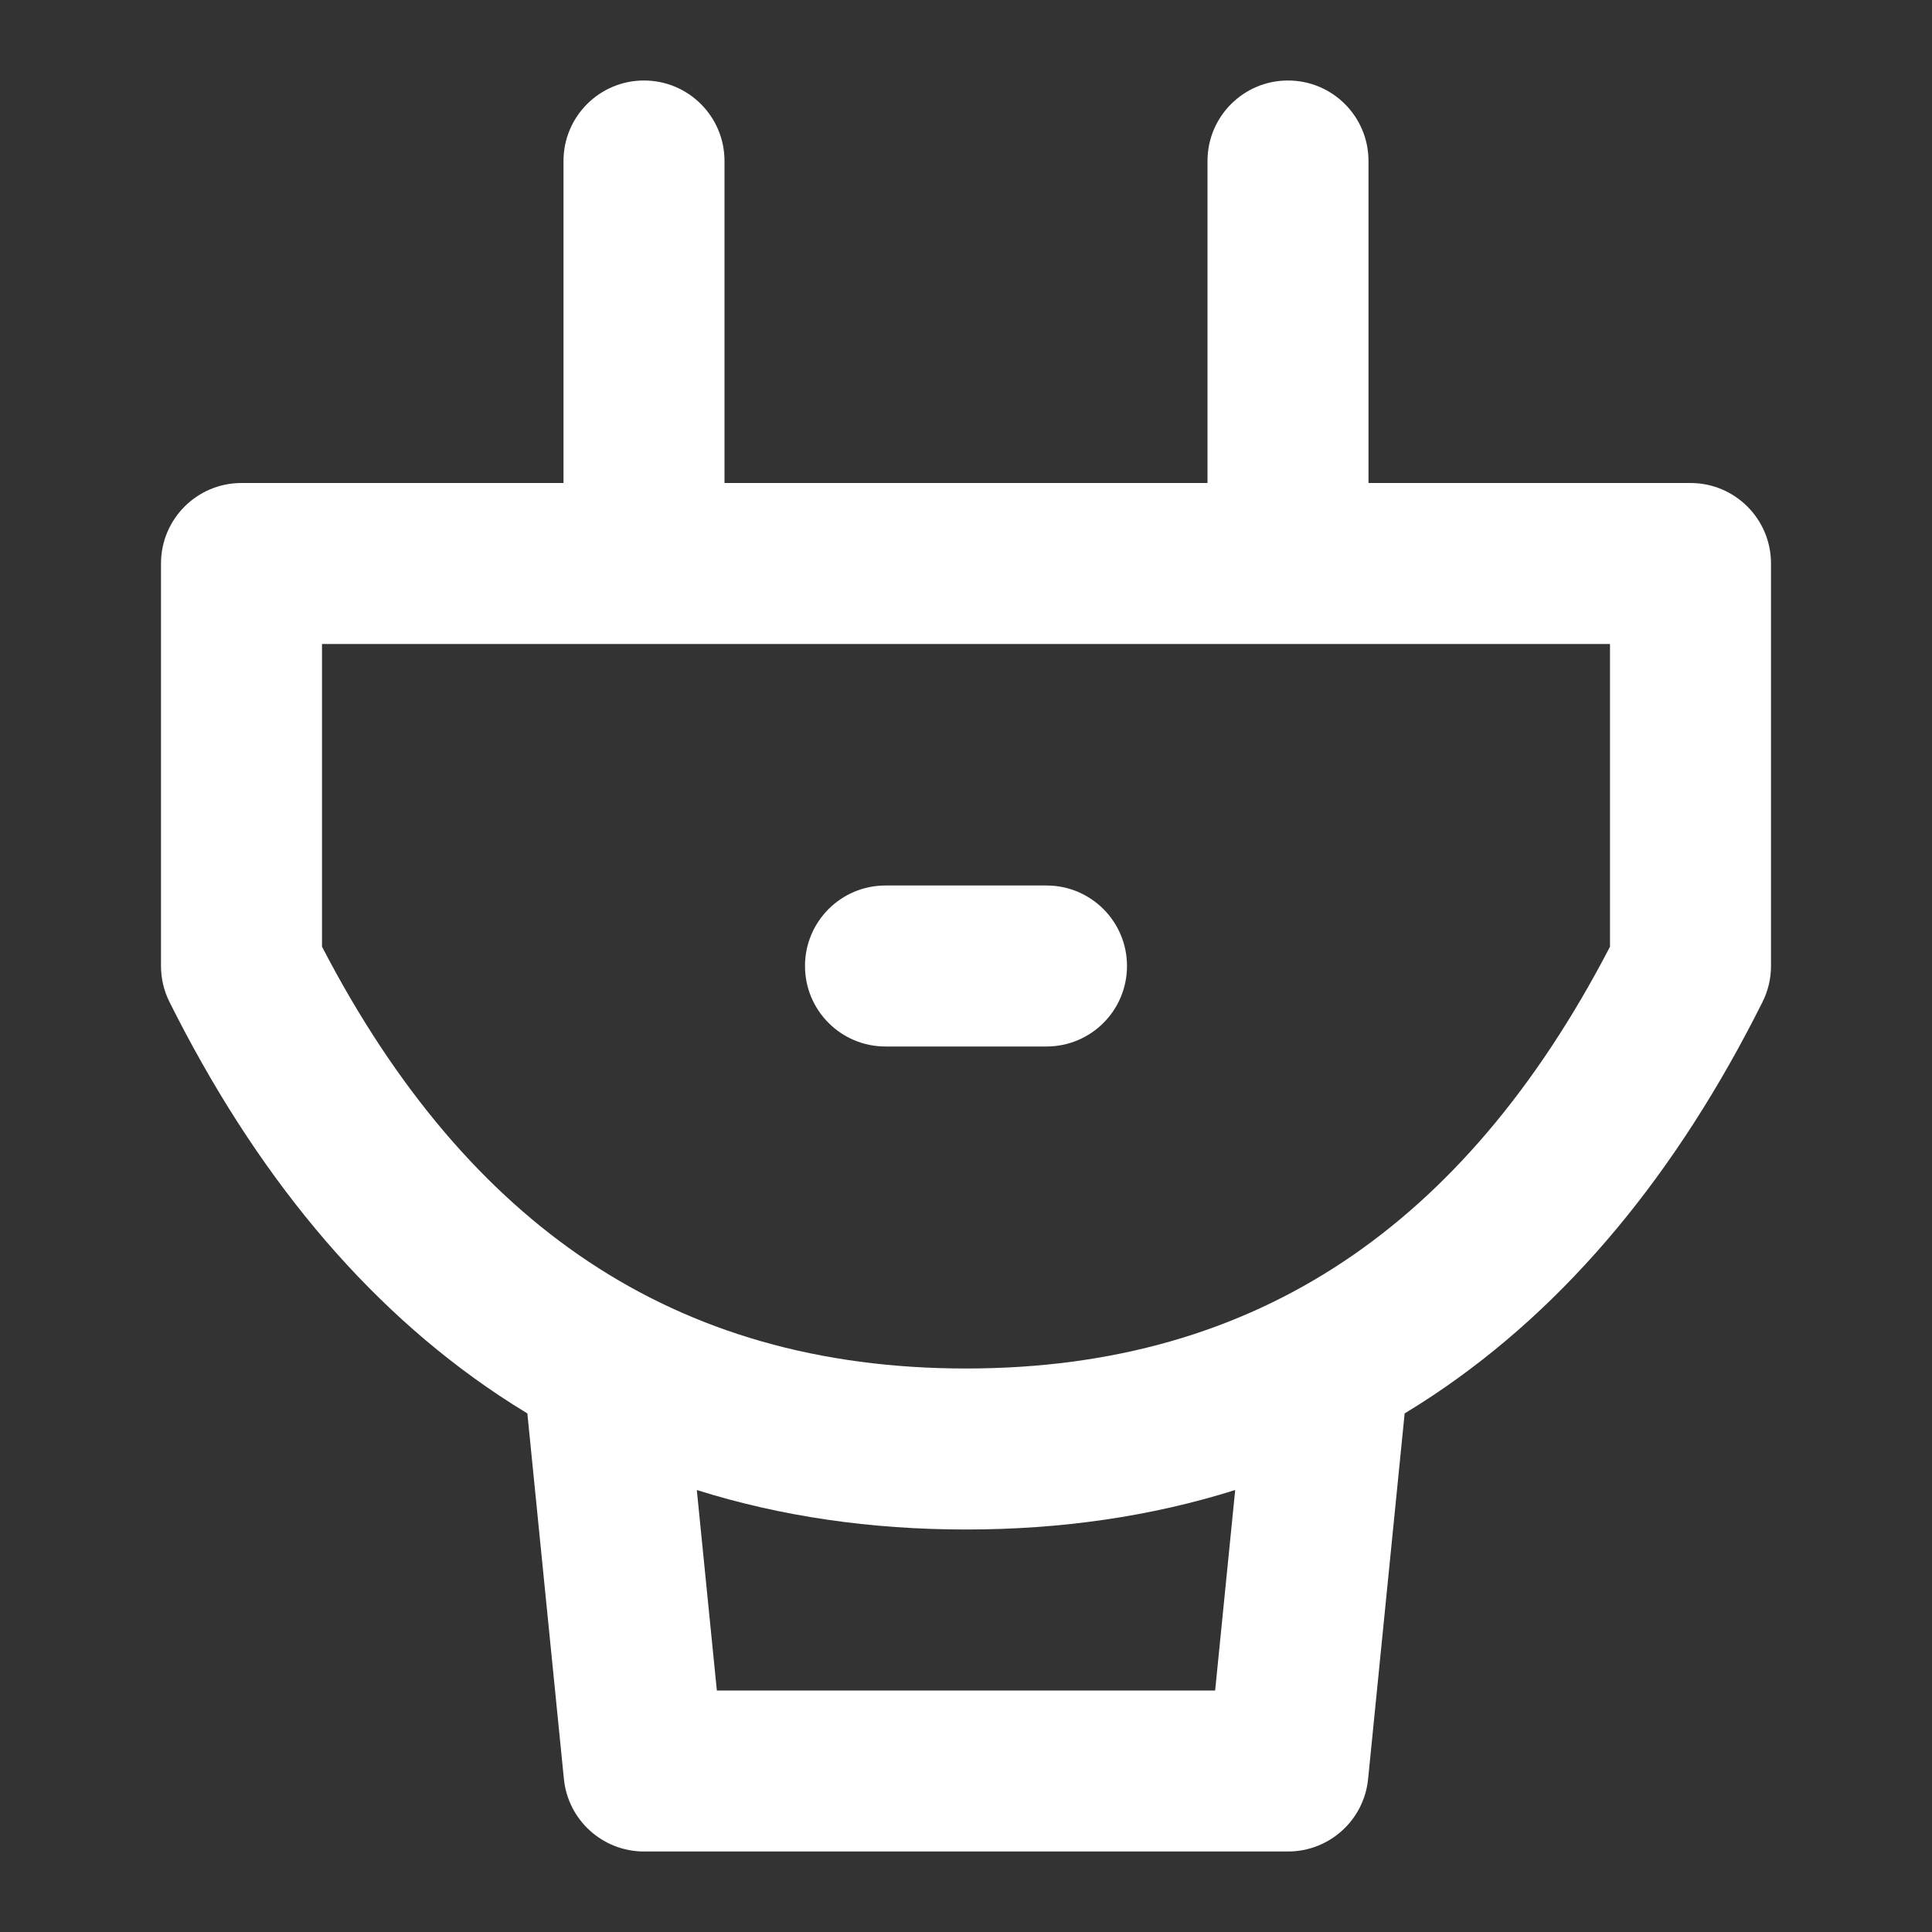 <svg width="48" height="48" viewBox="0 0 48 48" fill="none" xmlns="http://www.w3.org/2000/svg">
<rect x="0" y="0" width="48" height="48" fill="#333333" stroke="none"/>
<path fill-rule="evenodd" clip-rule="evenodd" d="M16 2C17.105 2 18 2.895 18 4V12H30V4C30 2.895 30.895 2 32 2C33.105 2 34 2.895 34 4V12H42C43.105 12 44 12.895 44 14V24C44 24.311 43.928 24.617 43.789 24.894C41.67 29.132 38.961 32.43 35.609 34.664C35.375 34.82 35.138 34.971 34.898 35.116L33.99 44.199C33.888 45.221 33.028 46 32 46H16C14.973 46 14.112 45.221 14.01 44.199L13.102 35.116C12.862 34.971 12.625 34.82 12.391 34.664C9.039 32.43 6.33 29.132 4.211 24.894C4.072 24.617 4 24.311 4 24V14C4 12.895 4.895 12 6 12H14V4C14 2.895 14.895 2 16 2ZM17.312 37.019L17.81 42H30.19L30.688 37.019C28.602 37.676 26.368 38 24 38C21.632 38 19.398 37.676 17.312 37.019ZM8 16V23.52C9.841 27.068 12.059 29.636 14.609 31.336C17.245 33.093 20.35 34 24 34C27.65 34 30.755 33.093 33.391 31.336C35.941 29.636 38.159 27.068 40 23.52V16H8ZM20 24C20 22.895 20.895 22 22 22H26C27.105 22 28 22.895 28 24C28 25.105 27.105 26 26 26H22C20.895 26 20 25.105 20 24Z" fill="white"/>
</svg>
